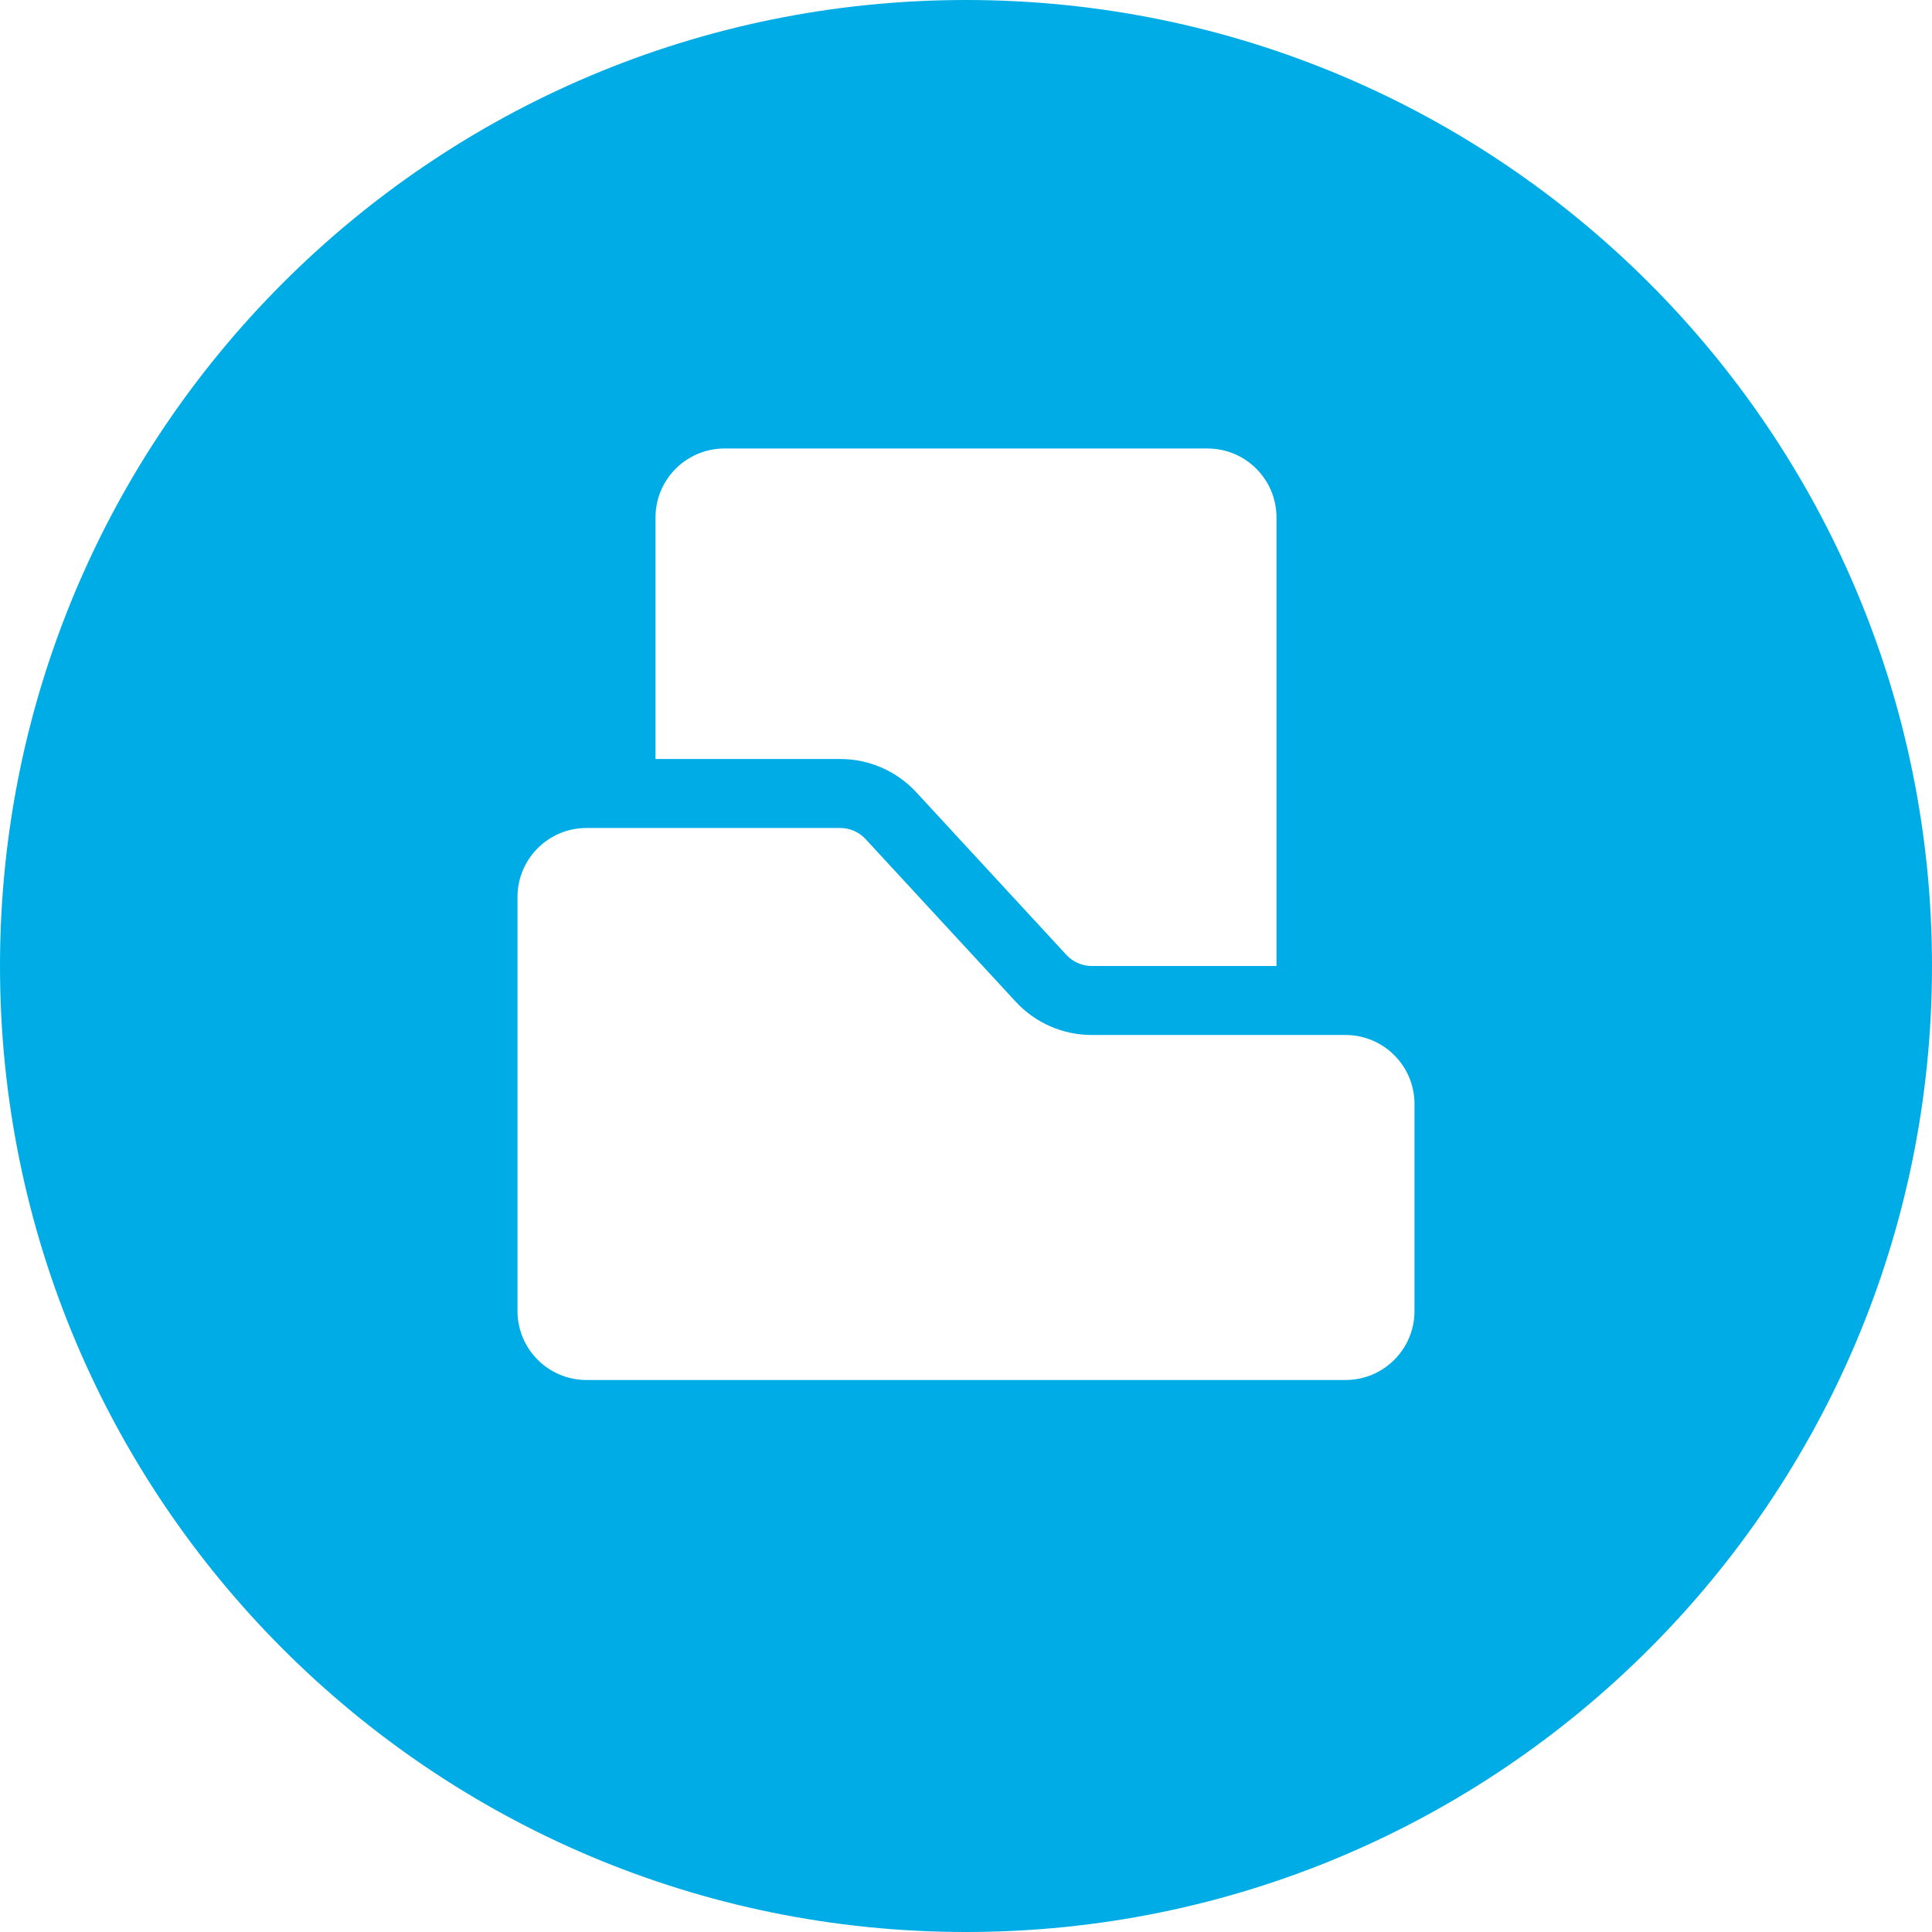 <svg width="56" height="56" viewBox="0 0 56 56" fill="none" xmlns="http://www.w3.org/2000/svg">
<path fill-rule="evenodd" clip-rule="evenodd" d="M28 56C43.464 56 56 43.464 56 28C56 12.536 43.464 0 28 0C12.536 0 0 12.536 0 28C0 43.464 12.536 56 28 56ZM21 13C19.895 13 19 13.895 19 15V22H24.355C25.192 22 25.992 22.35 26.559 22.965L30.91 27.678C31.099 27.883 31.366 28 31.645 28H37V15C37 13.895 36.105 13 35 13H21ZM31.645 30H37H39C40.105 30 41 30.895 41 32V38C41 39.105 40.105 40 39 40H17C15.895 40 15 39.105 15 38V26C15 24.895 15.895 24 17 24H19H24.355C24.634 24 24.901 24.117 25.09 24.322L29.441 29.035C30.008 29.65 30.808 30 31.645 30Z" fill="#00ACE5"/>
</svg>
